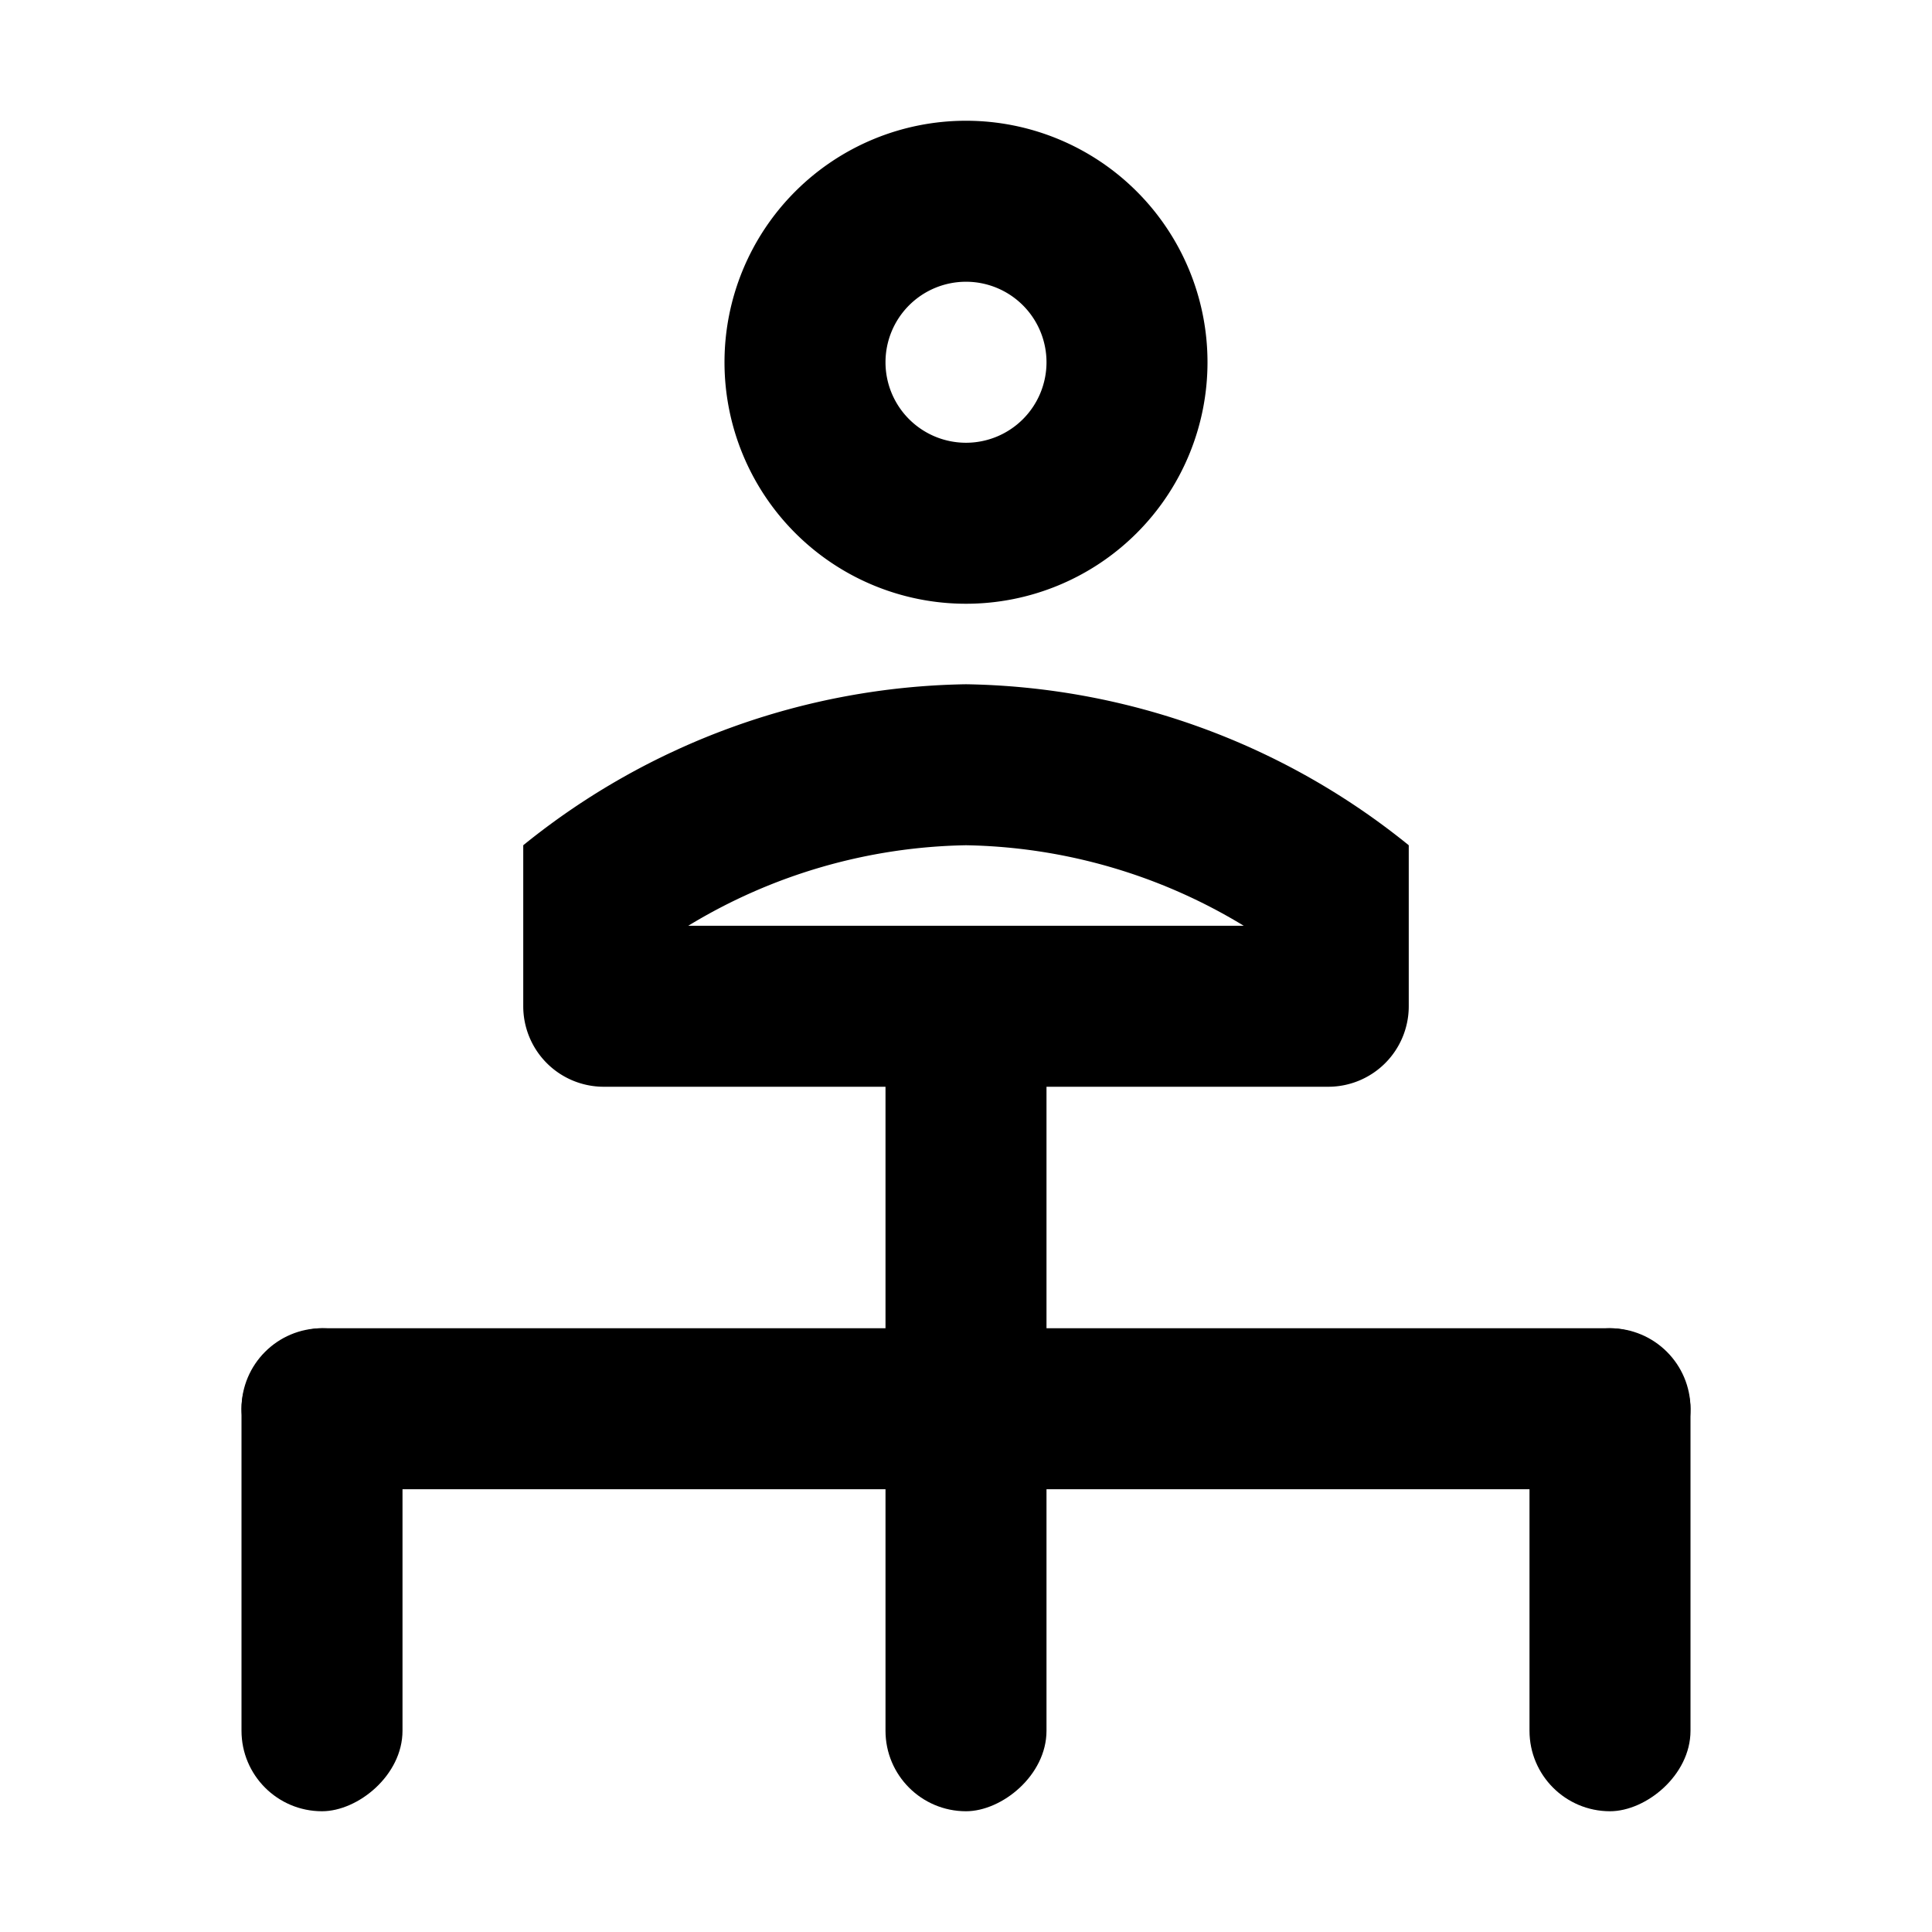 <svg xmlns="http://www.w3.org/2000/svg" viewBox="0 0 48 48"><defs><style>.cls-1{fill:none;}</style></defs><title>user-org-chart</title><g id="Layer_2" data-name="Layer 2"><g id="invisible_box" data-name="invisible box"><rect class="cls-1" width="48" height="48"/></g><g id="Layer_3" data-name="Layer 3"><path d="M24,21a13.72,13.72,0,0,1,6.9,2H17.1A13.72,13.72,0,0,1,24,21m0-4a17.9,17.9,0,0,0-11,4v4a2,2,0,0,0,2,2H33a2,2,0,0,0,2-2V21a17.9,17.9,0,0,0-11-4Z"/><path d="M24,7a2,2,0,1,1-2,2,2,2,0,0,1,2-2m0-4a6,6,0,1,0,6,6,6,6,0,0,0-6-6Z"/><rect x="14" y="33" width="20" height="4" rx="2" ry="2" transform="translate(-11 59) rotate(-90)"/><rect x="6" y="33" width="36" height="4" rx="2" ry="2"/><rect x="34" y="37" width="12" height="4" rx="2" ry="2" transform="translate(1 79) rotate(-90)"/><rect x="2" y="37" width="12" height="4" rx="2" ry="2" transform="translate(-31 47) rotate(-90)"/></g></g></svg>